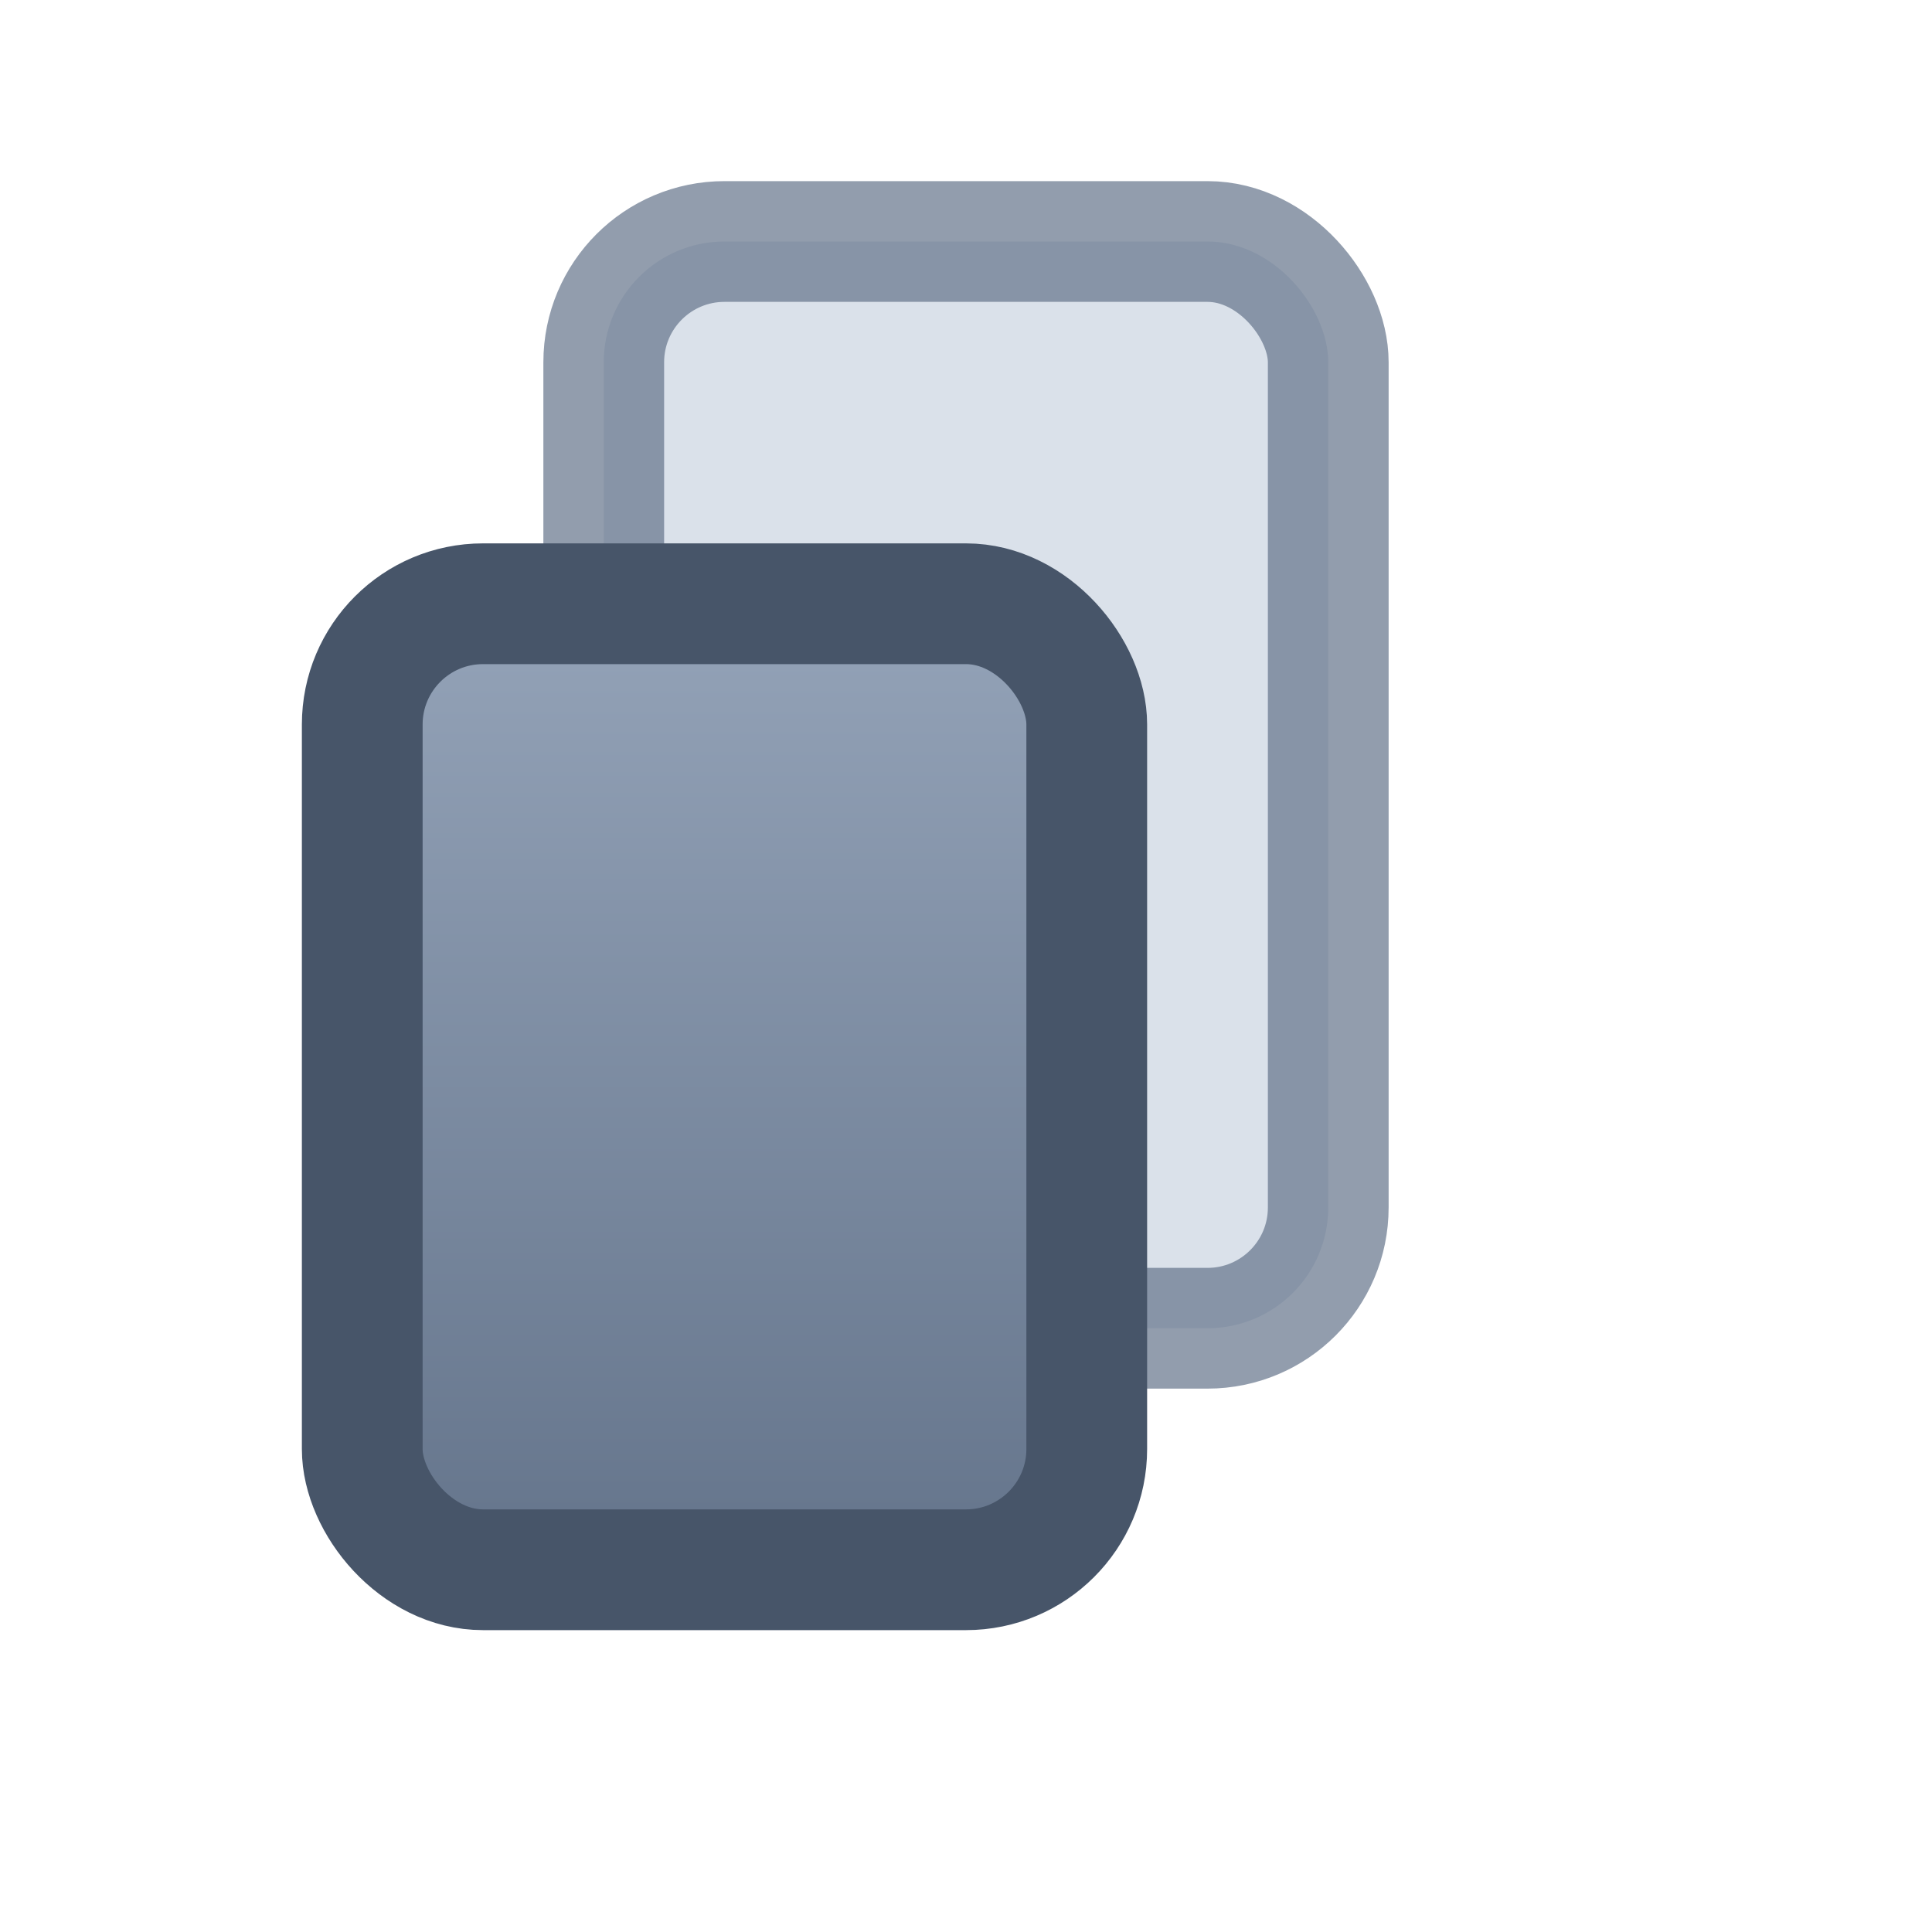 <svg xmlns="http://www.w3.org/2000/svg" width="16" height="16" viewBox="0 0 16 16">
  <defs>
    <linearGradient id="copyGradDemo" x1="0%" y1="0%" x2="0%" y2="100%">
      <stop offset="0%" style="stop-color:#94A3B8;stop-opacity:1" />
      <stop offset="100%" style="stop-color:#64748B;stop-opacity:1" />
    </linearGradient>
  </defs>
  <!-- 后层文档 -->
  <rect x="5" y="2" width="6" height="9" fill="#CBD5E1" stroke="#64748B" stroke-width="1" rx="1" opacity="0.7"/>
  <!-- 前层文档 -->
  <rect x="3" y="5" width="6" height="8" fill="url(#copyGradDemo)" stroke="#475569" stroke-width="1" rx="1"/>
</svg>
